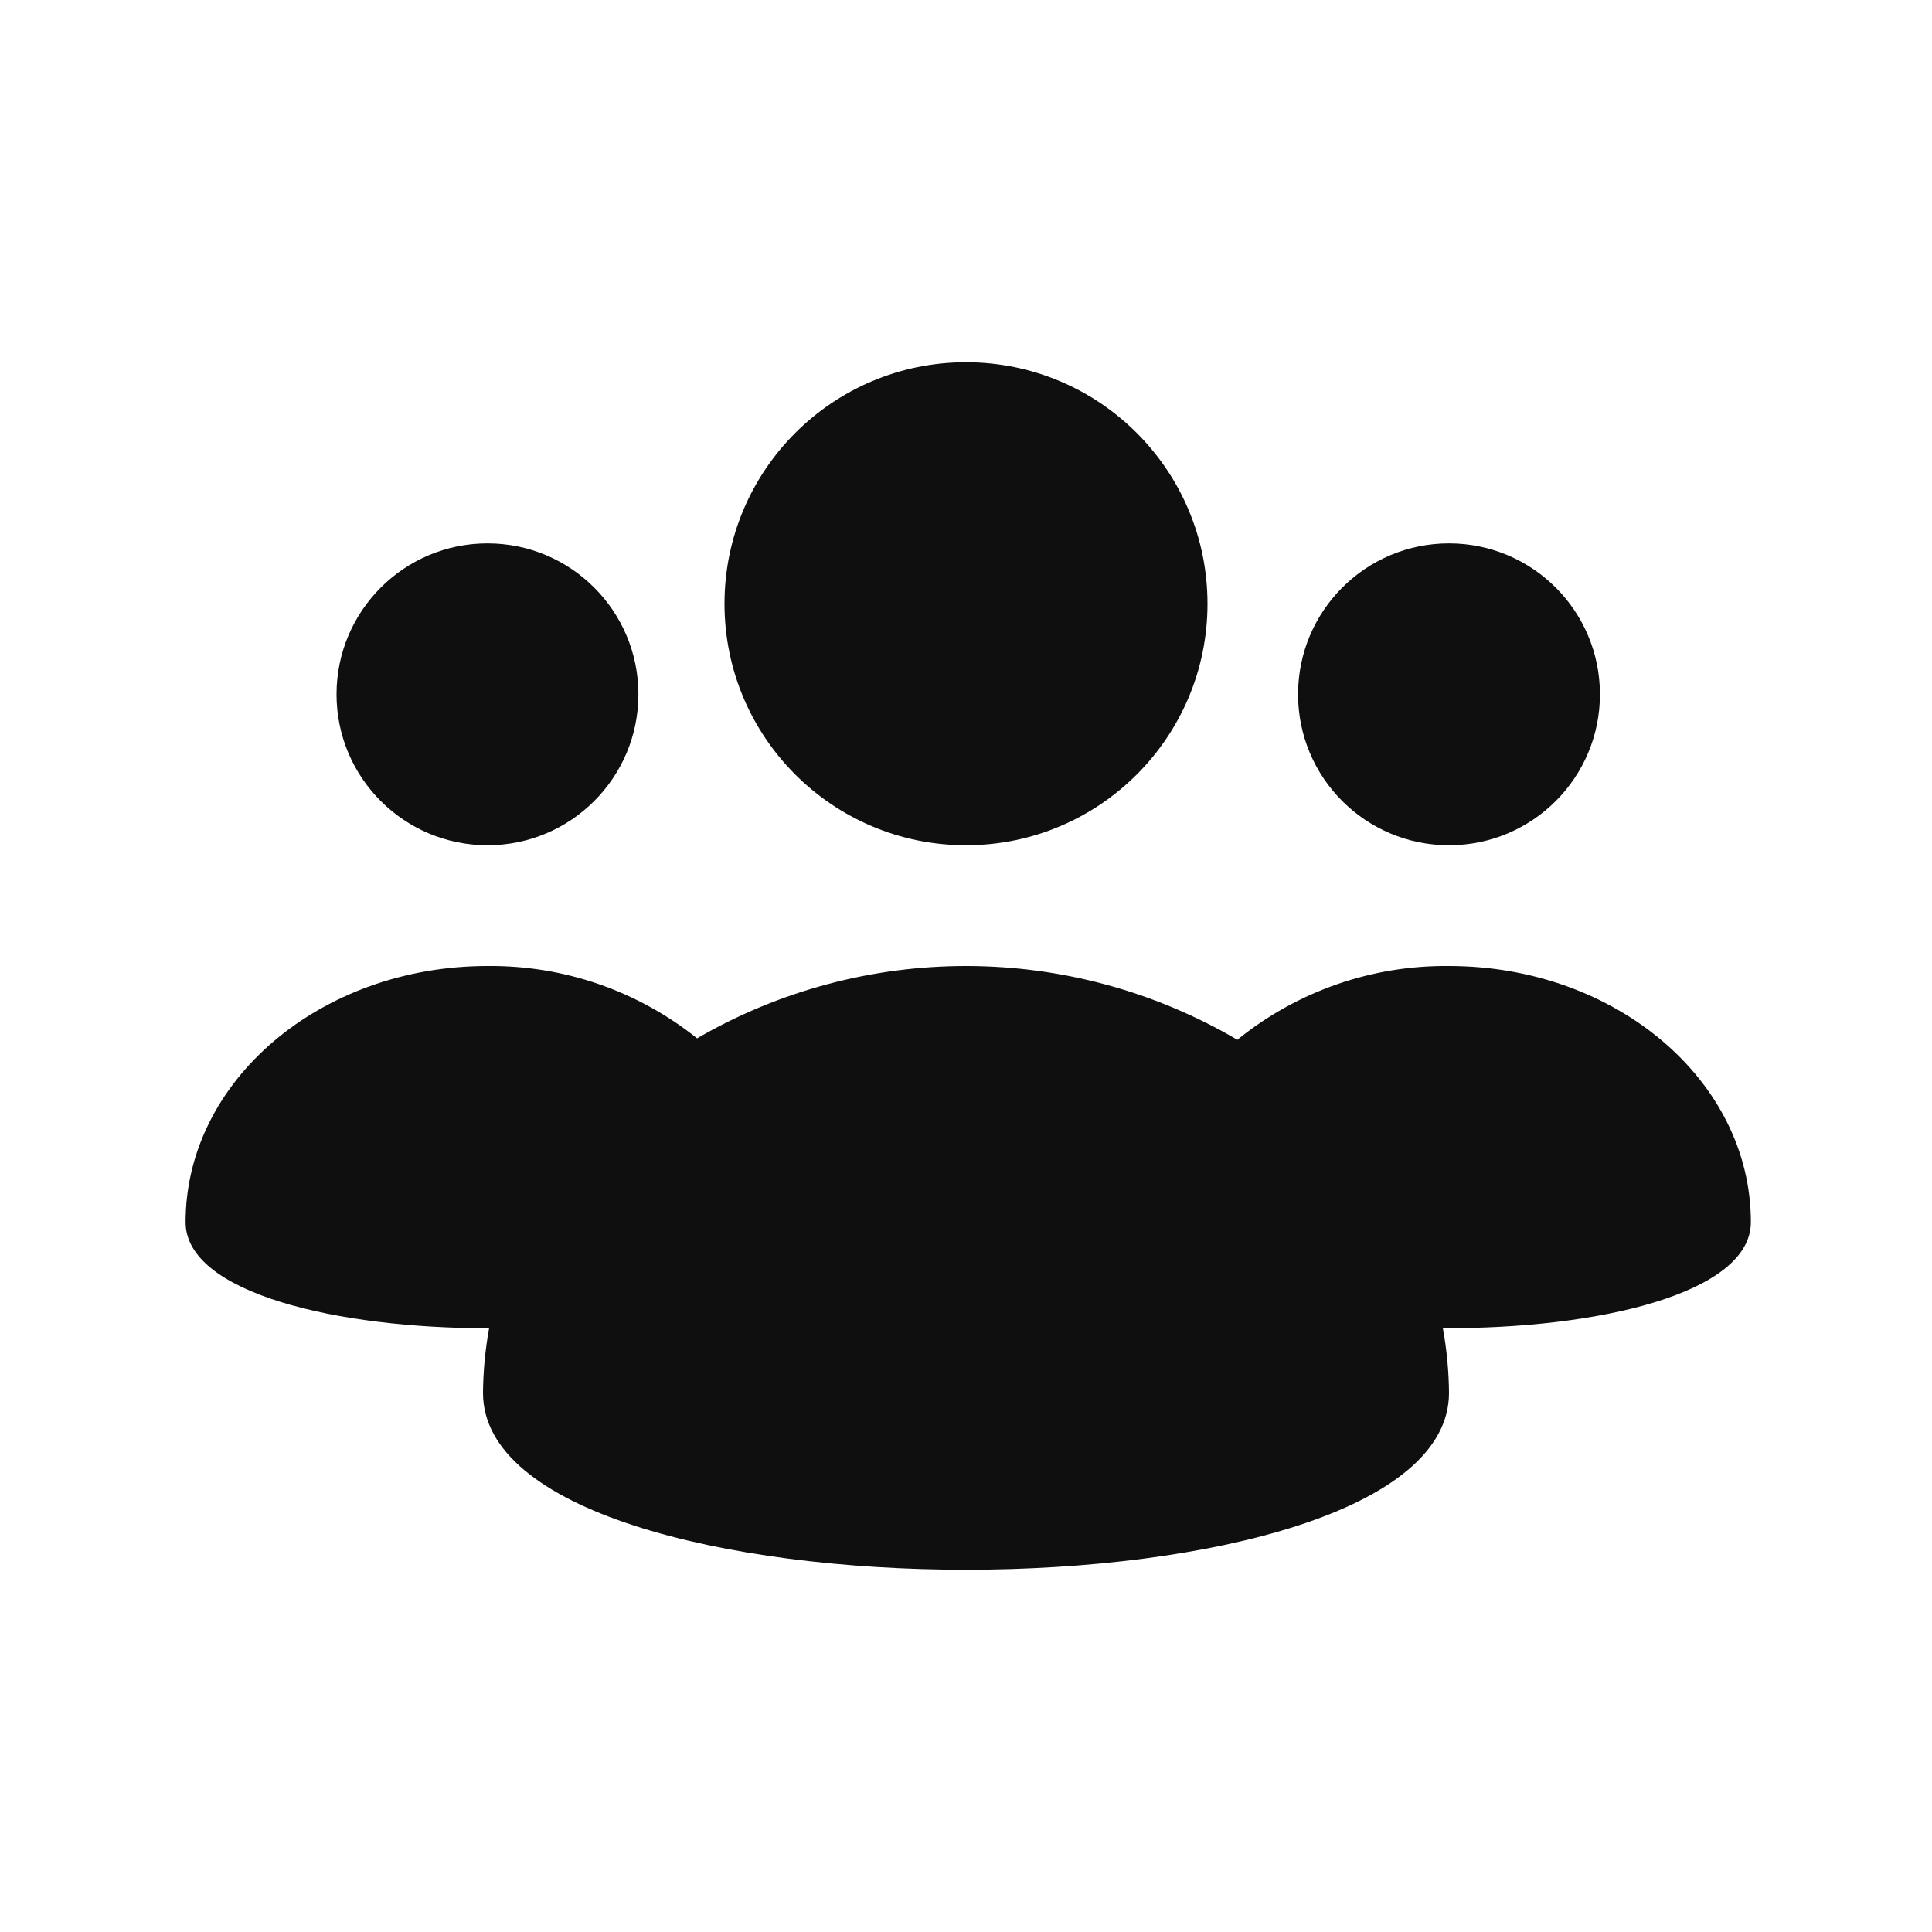 <svg width="32" height="32" viewBox="0 0 32 32" fill="none" xmlns="http://www.w3.org/2000/svg">
<path d="M16 14C18.209 14 20 12.209 20 10C20 7.791 18.209 6 16 6C13.791 6 12 7.791 12 10C12 12.209 13.791 14 16 14Z" fill="#0F0F0F"/>
<path d="M8.074 14C9.455 14 10.574 12.881 10.574 11.5C10.574 10.119 9.455 9 8.074 9C6.694 9 5.574 10.119 5.574 11.5C5.574 12.881 6.694 14 8.074 14Z" fill="#0F0F0F"/>
<path d="M24 14C25.381 14 26.5 12.881 26.5 11.5C26.5 10.119 25.381 9 24 9C22.619 9 21.5 10.119 21.5 11.5C21.5 12.881 22.619 14 24 14Z" fill="#0F0F0F"/>
<path d="M24 16C22.725 15.986 21.485 16.418 20.494 17.222C19.138 16.426 17.595 16.004 16.023 16C14.451 15.996 12.906 16.409 11.546 17.198C10.561 16.41 9.335 15.987 8.074 16C5.313 16 3.074 17.899 3.074 20.243C3.074 21.419 5.592 22.004 8.101 22C8.037 22.353 8.003 22.712 8 23.071C8 26.976 24 26.976 24 23.071C23.997 22.711 23.963 22.352 23.898 21.998C26.432 22.015 29 21.43 29 20.243C29 17.899 26.761 16 24 16Z" fill="#0F0F0F"/>
</svg>
